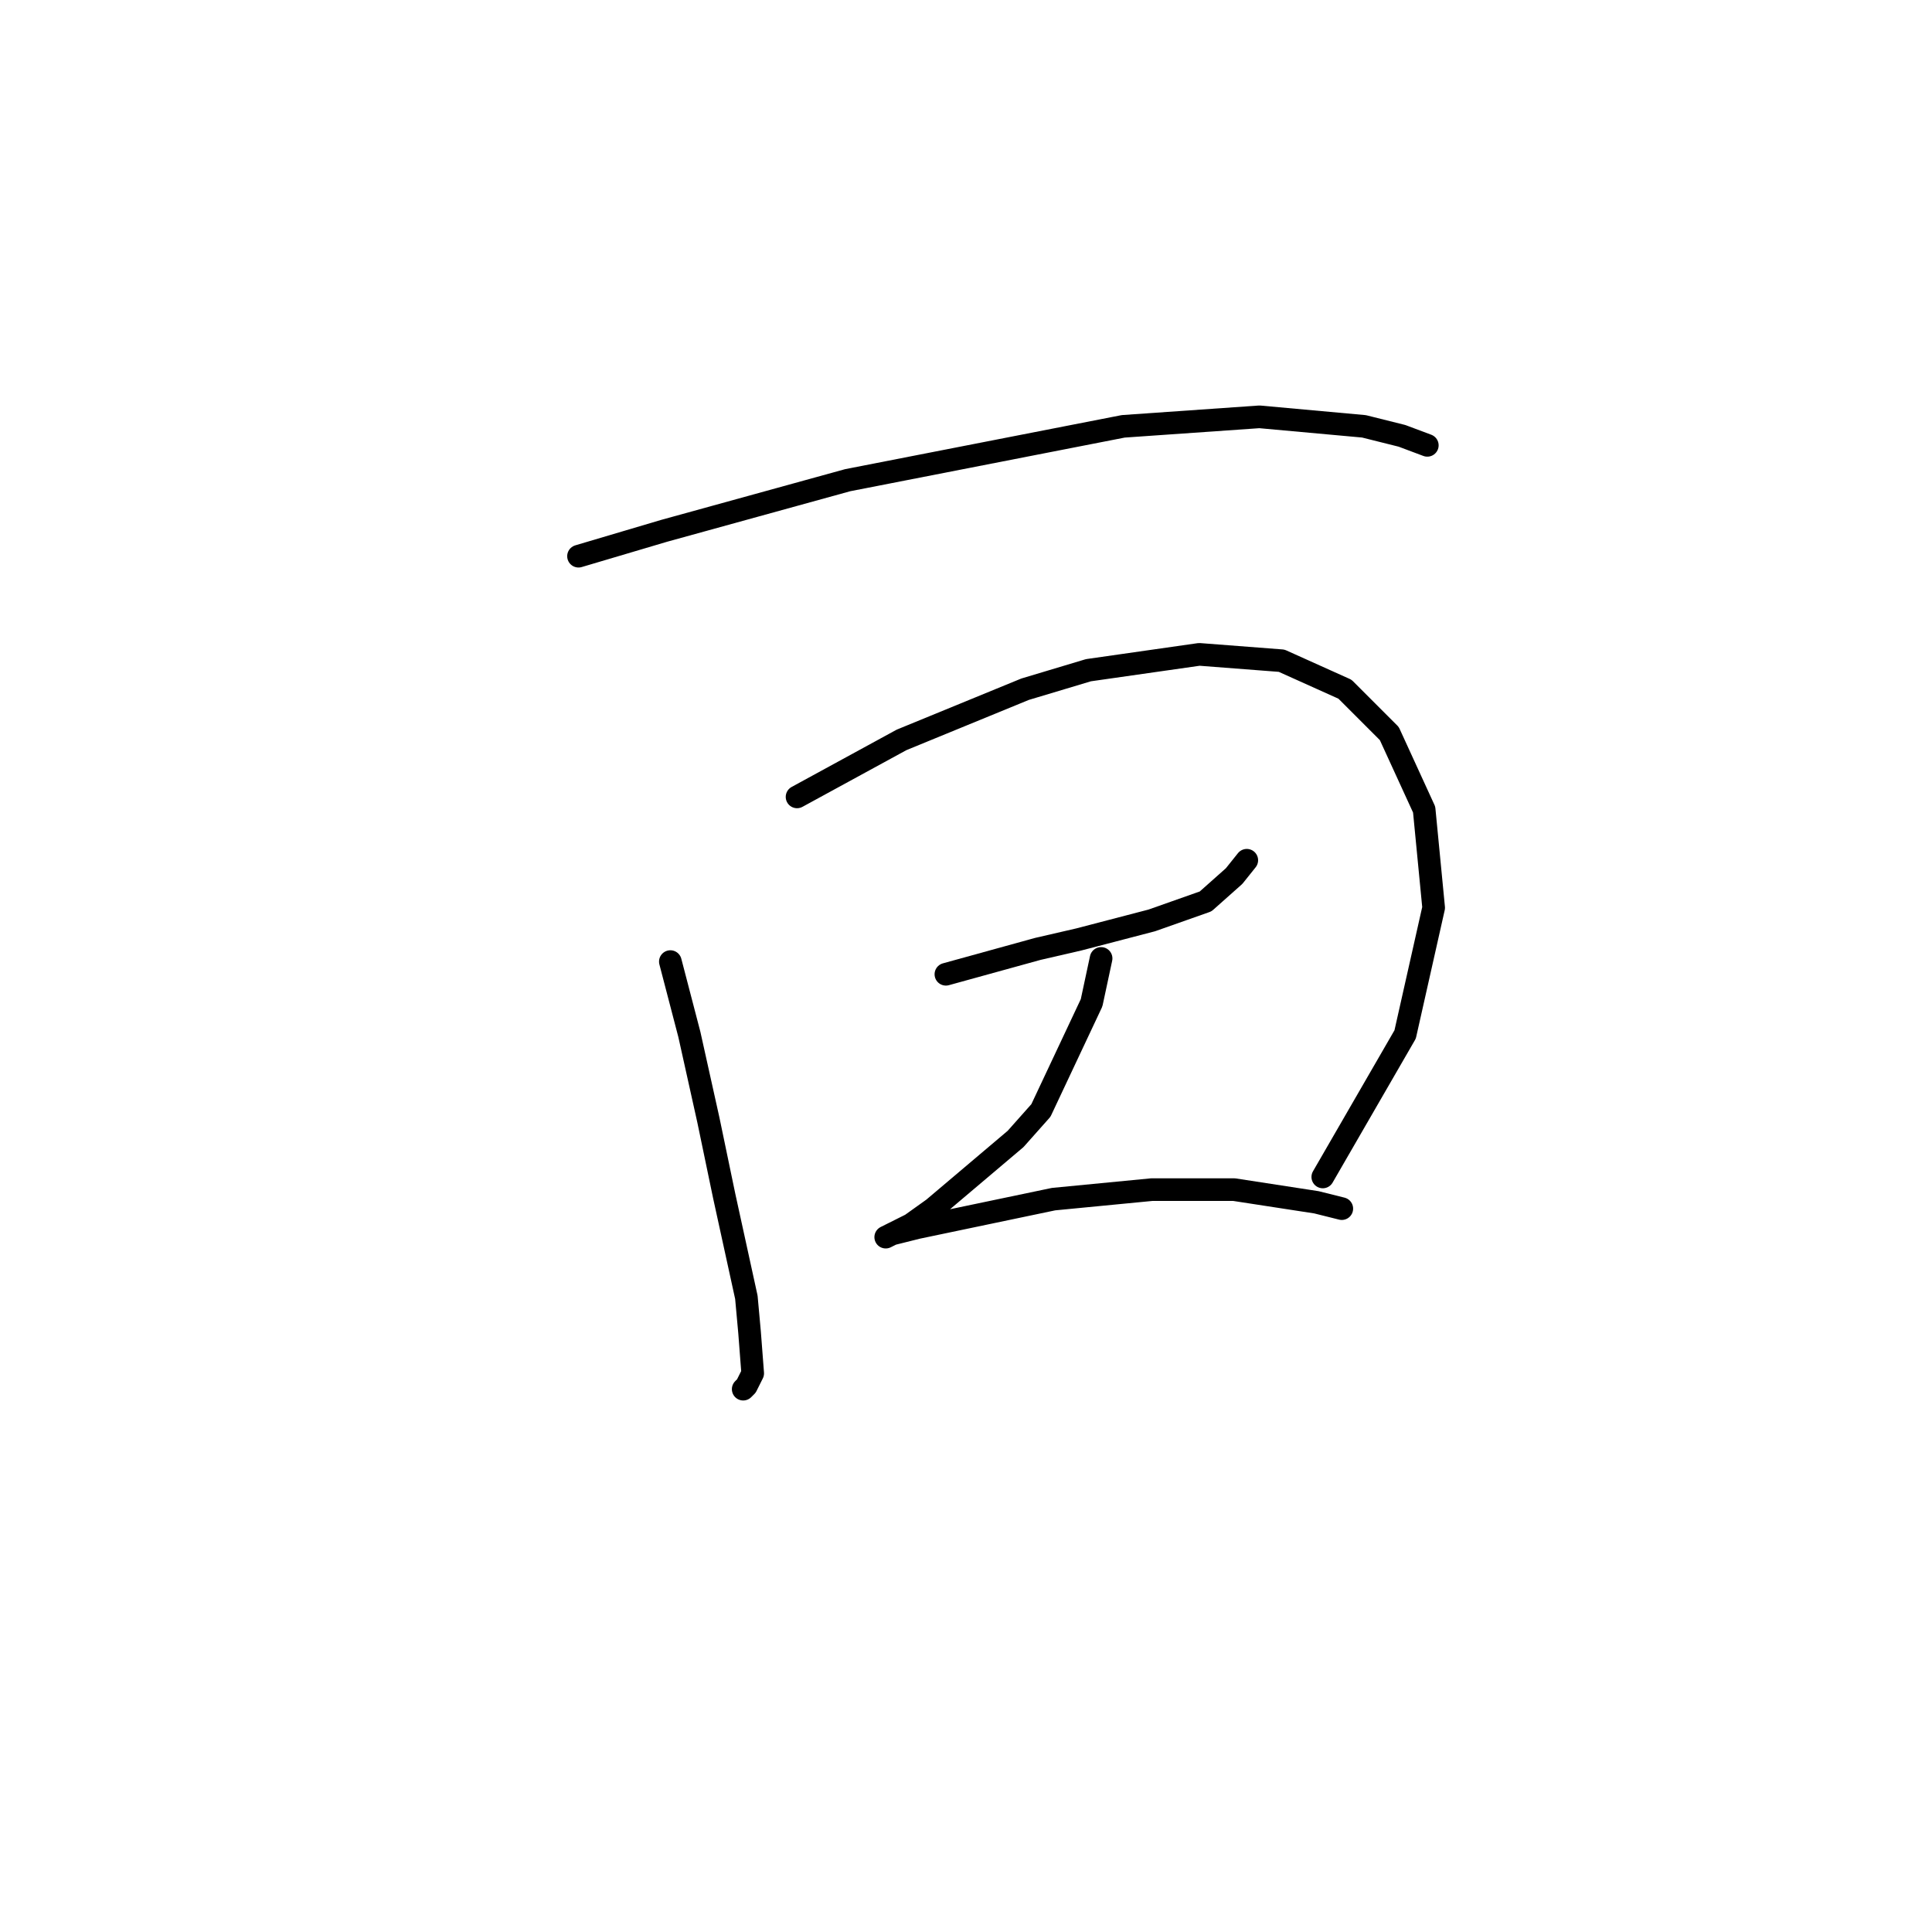 <?xml version="1.0" standalone="no"?>
    <svg width="256" height="256" xmlns="http://www.w3.org/2000/svg" version="1.1">
    <polyline stroke="black" stroke-width="3" stroke-linecap="round" fill="transparent" stroke-linejoin="round" points="76.656 73.699 87.987 70.341 100.157 66.984 112.327 63.627 148.838 56.492 166.884 55.233 180.733 56.492 185.769 57.751 189.126 59.01 189.126 59.01 " />
        <polyline stroke="black" stroke-width="3" stroke-linecap="round" fill="transparent" stroke-linejoin="round" points="88.826 127.416 91.344 137.068 93.862 148.399 95.96 158.471 98.898 171.901 99.318 176.517 99.737 181.973 98.898 183.651 98.478 184.071 98.478 184.071 " />
        <polyline stroke="black" stroke-width="3" stroke-linecap="round" fill="transparent" stroke-linejoin="round" points="105.613 105.593 119.462 98.039 135.829 91.325 144.222 88.807 158.91 86.708 169.822 87.548 178.215 91.325 184.09 97.2 188.707 107.272 189.966 120.282 186.189 137.068 175.277 155.953 175.277 155.953 " />
        <polyline stroke="black" stroke-width="3" stroke-linecap="round" fill="transparent" stroke-linejoin="round" points="125.337 129.095 137.507 125.737 142.963 124.478 152.615 121.96 159.75 119.442 163.527 116.085 165.205 113.987 165.205 113.987 " />
        <polyline stroke="black" stroke-width="3" stroke-linecap="round" fill="transparent" stroke-linejoin="round" points="145.901 126.996 144.642 132.872 137.927 147.14 134.57 150.917 123.658 160.15 120.721 162.248 117.363 163.927 118.203 163.507 121.56 162.668 139.606 158.891 152.615 157.632 163.527 157.632 174.438 159.311 177.795 160.15 177.795 160.15 " />
        </svg>